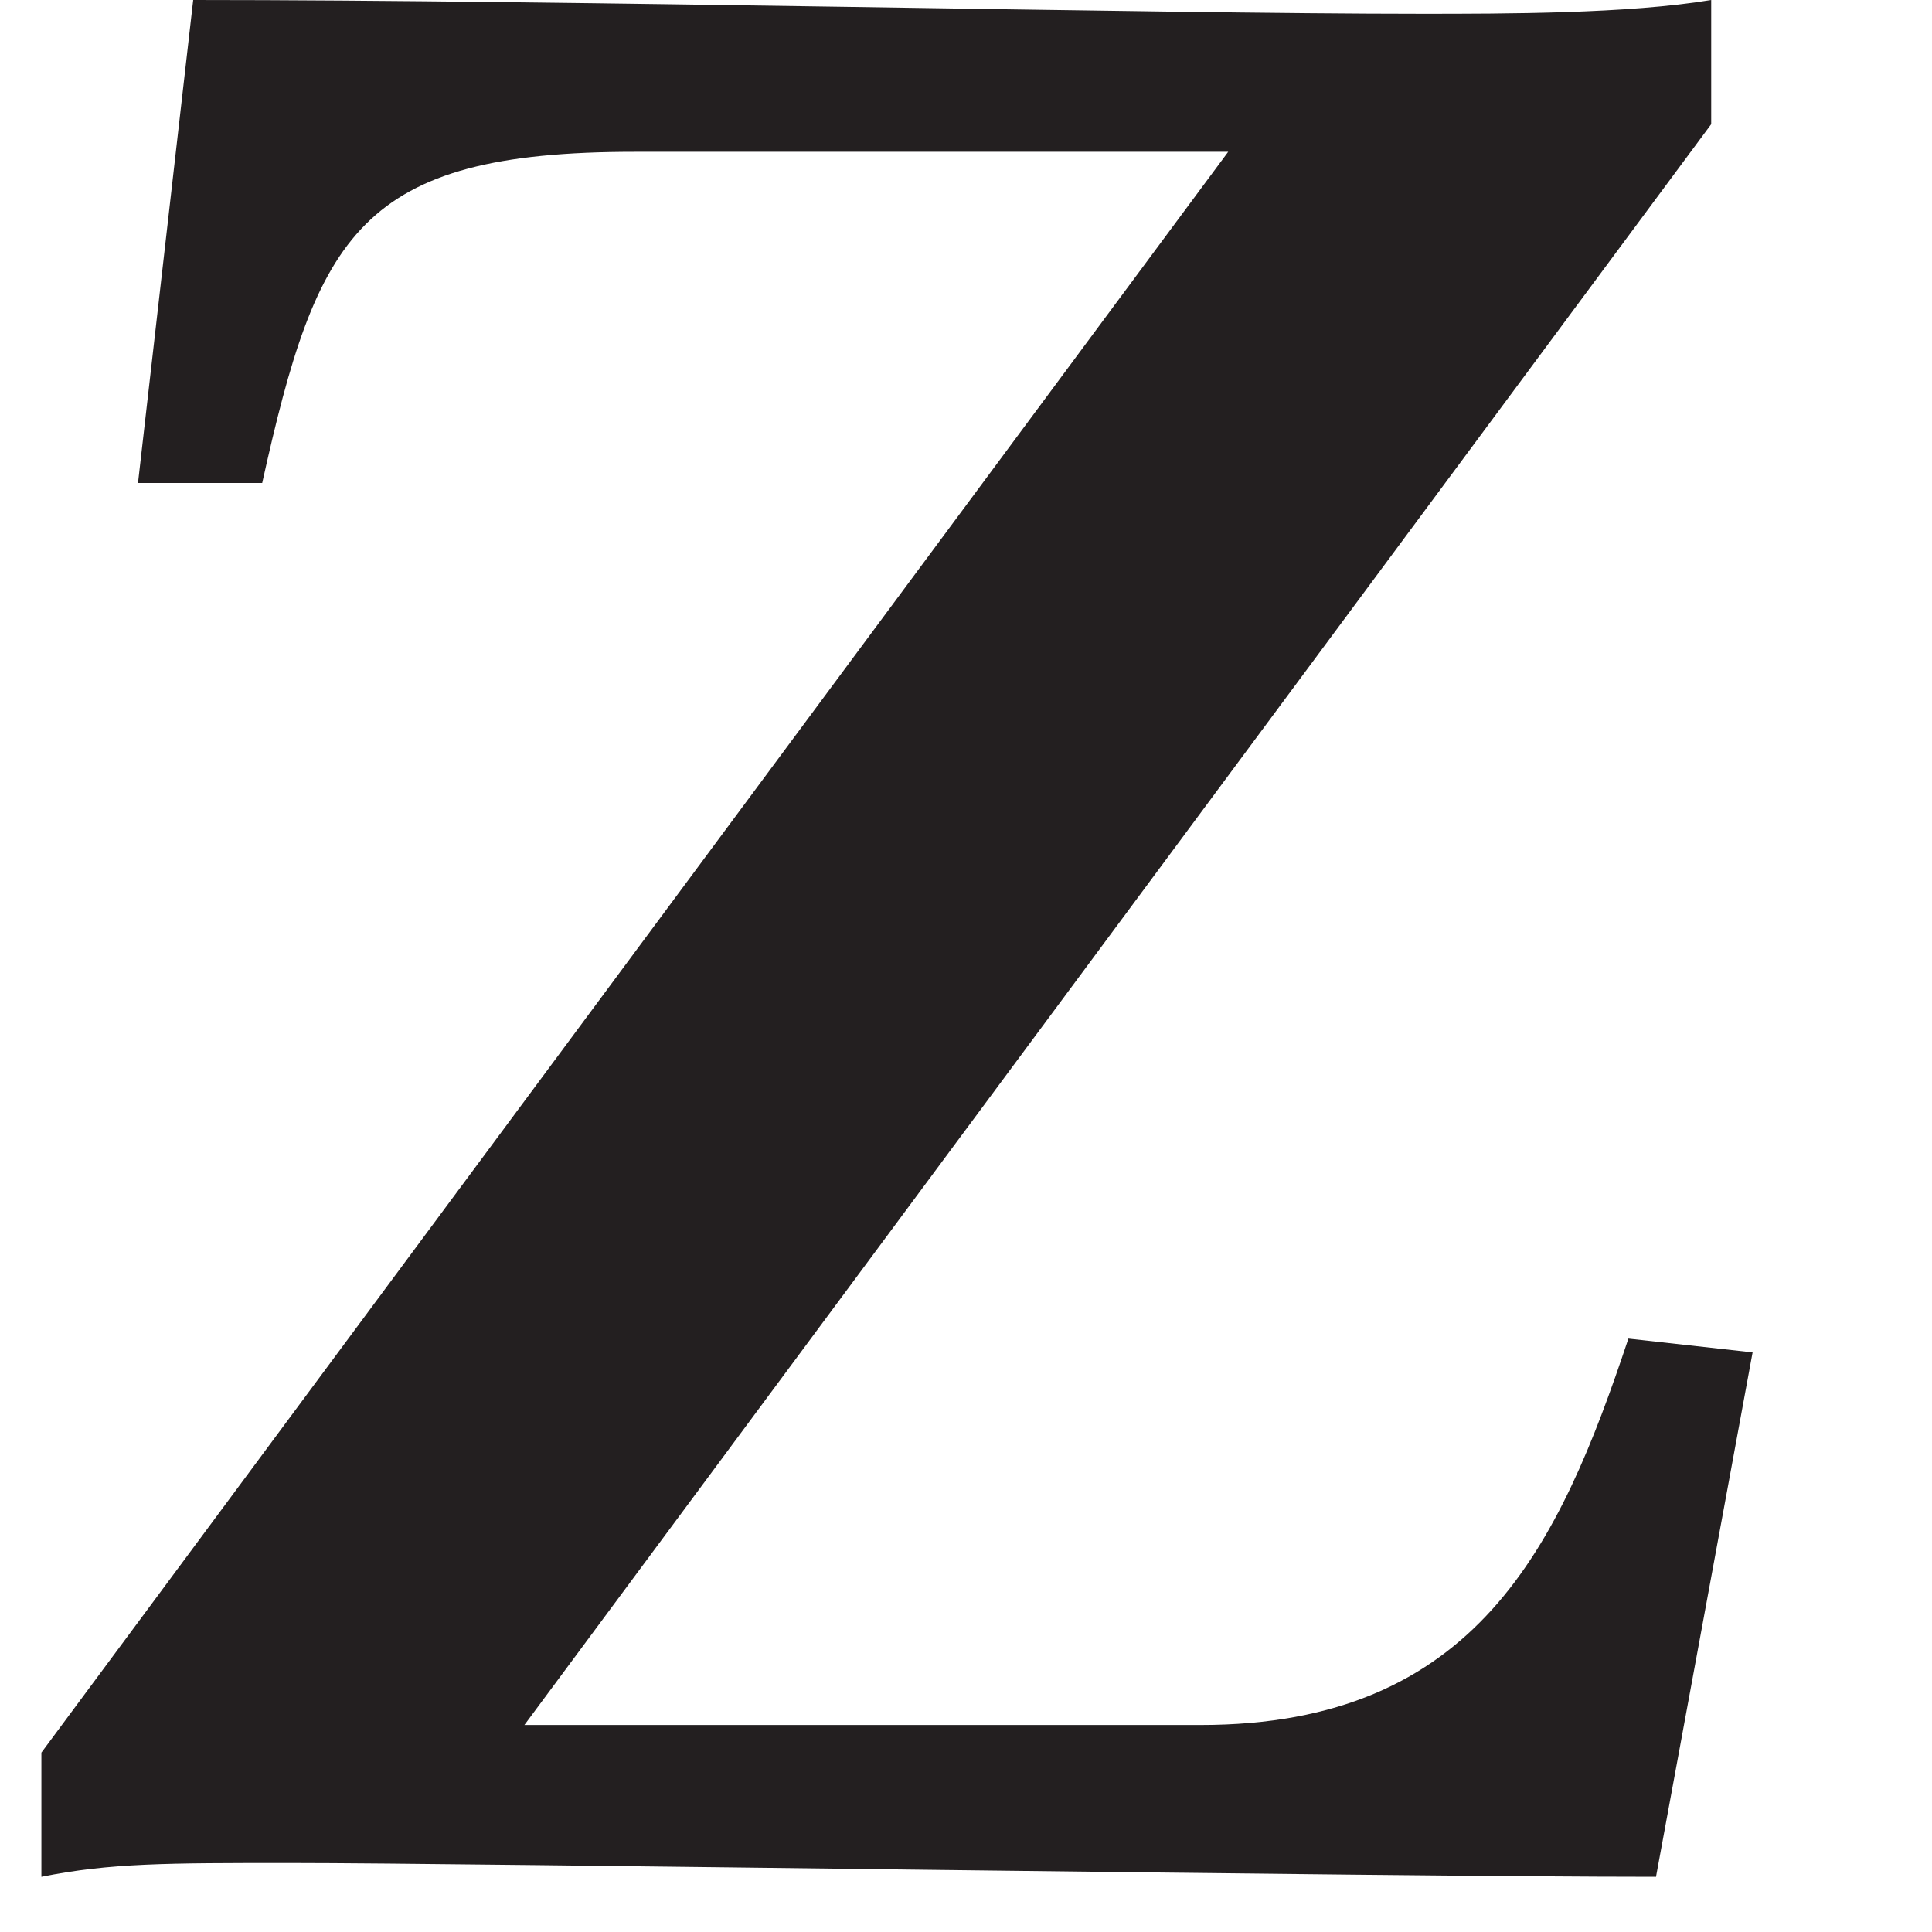 <?xml version="1.0" encoding="utf-8"?>
<!-- Generator: Adobe Illustrator 20.1.0, SVG Export Plug-In . SVG Version: 6.00 Build 0)  -->
<svg version="1.1" id="Layer_1" xmlns="http://www.w3.org/2000/svg" xmlns:xlink="http://www.w3.org/1999/xlink" x="0px" y="0px"
	 width="14px" height="14px" viewBox="0 0 14 14" style="enable-background:new 0 0 14 14;" xml:space="preserve">
<g>
	<path fill="#231F20" d="M12,13.6c-2,0-8.6-0.1-9.9-0.1c-0.9,0-1.3,0-1.8,0.1v-0.9L8.9,1.1H4.6c-2,0-2.3,0.6-2.7,2.4H1L1.4,0c2.7,0,7,0.1,8.9,0.1
		c0.6,0,1.5,0,2.1-0.1v0.9L3.8,12.5h4.9c2,0,2.6-1.3,3.1-2.8l0.9,0.1L12,13.6z"/>
</g>
</svg>
